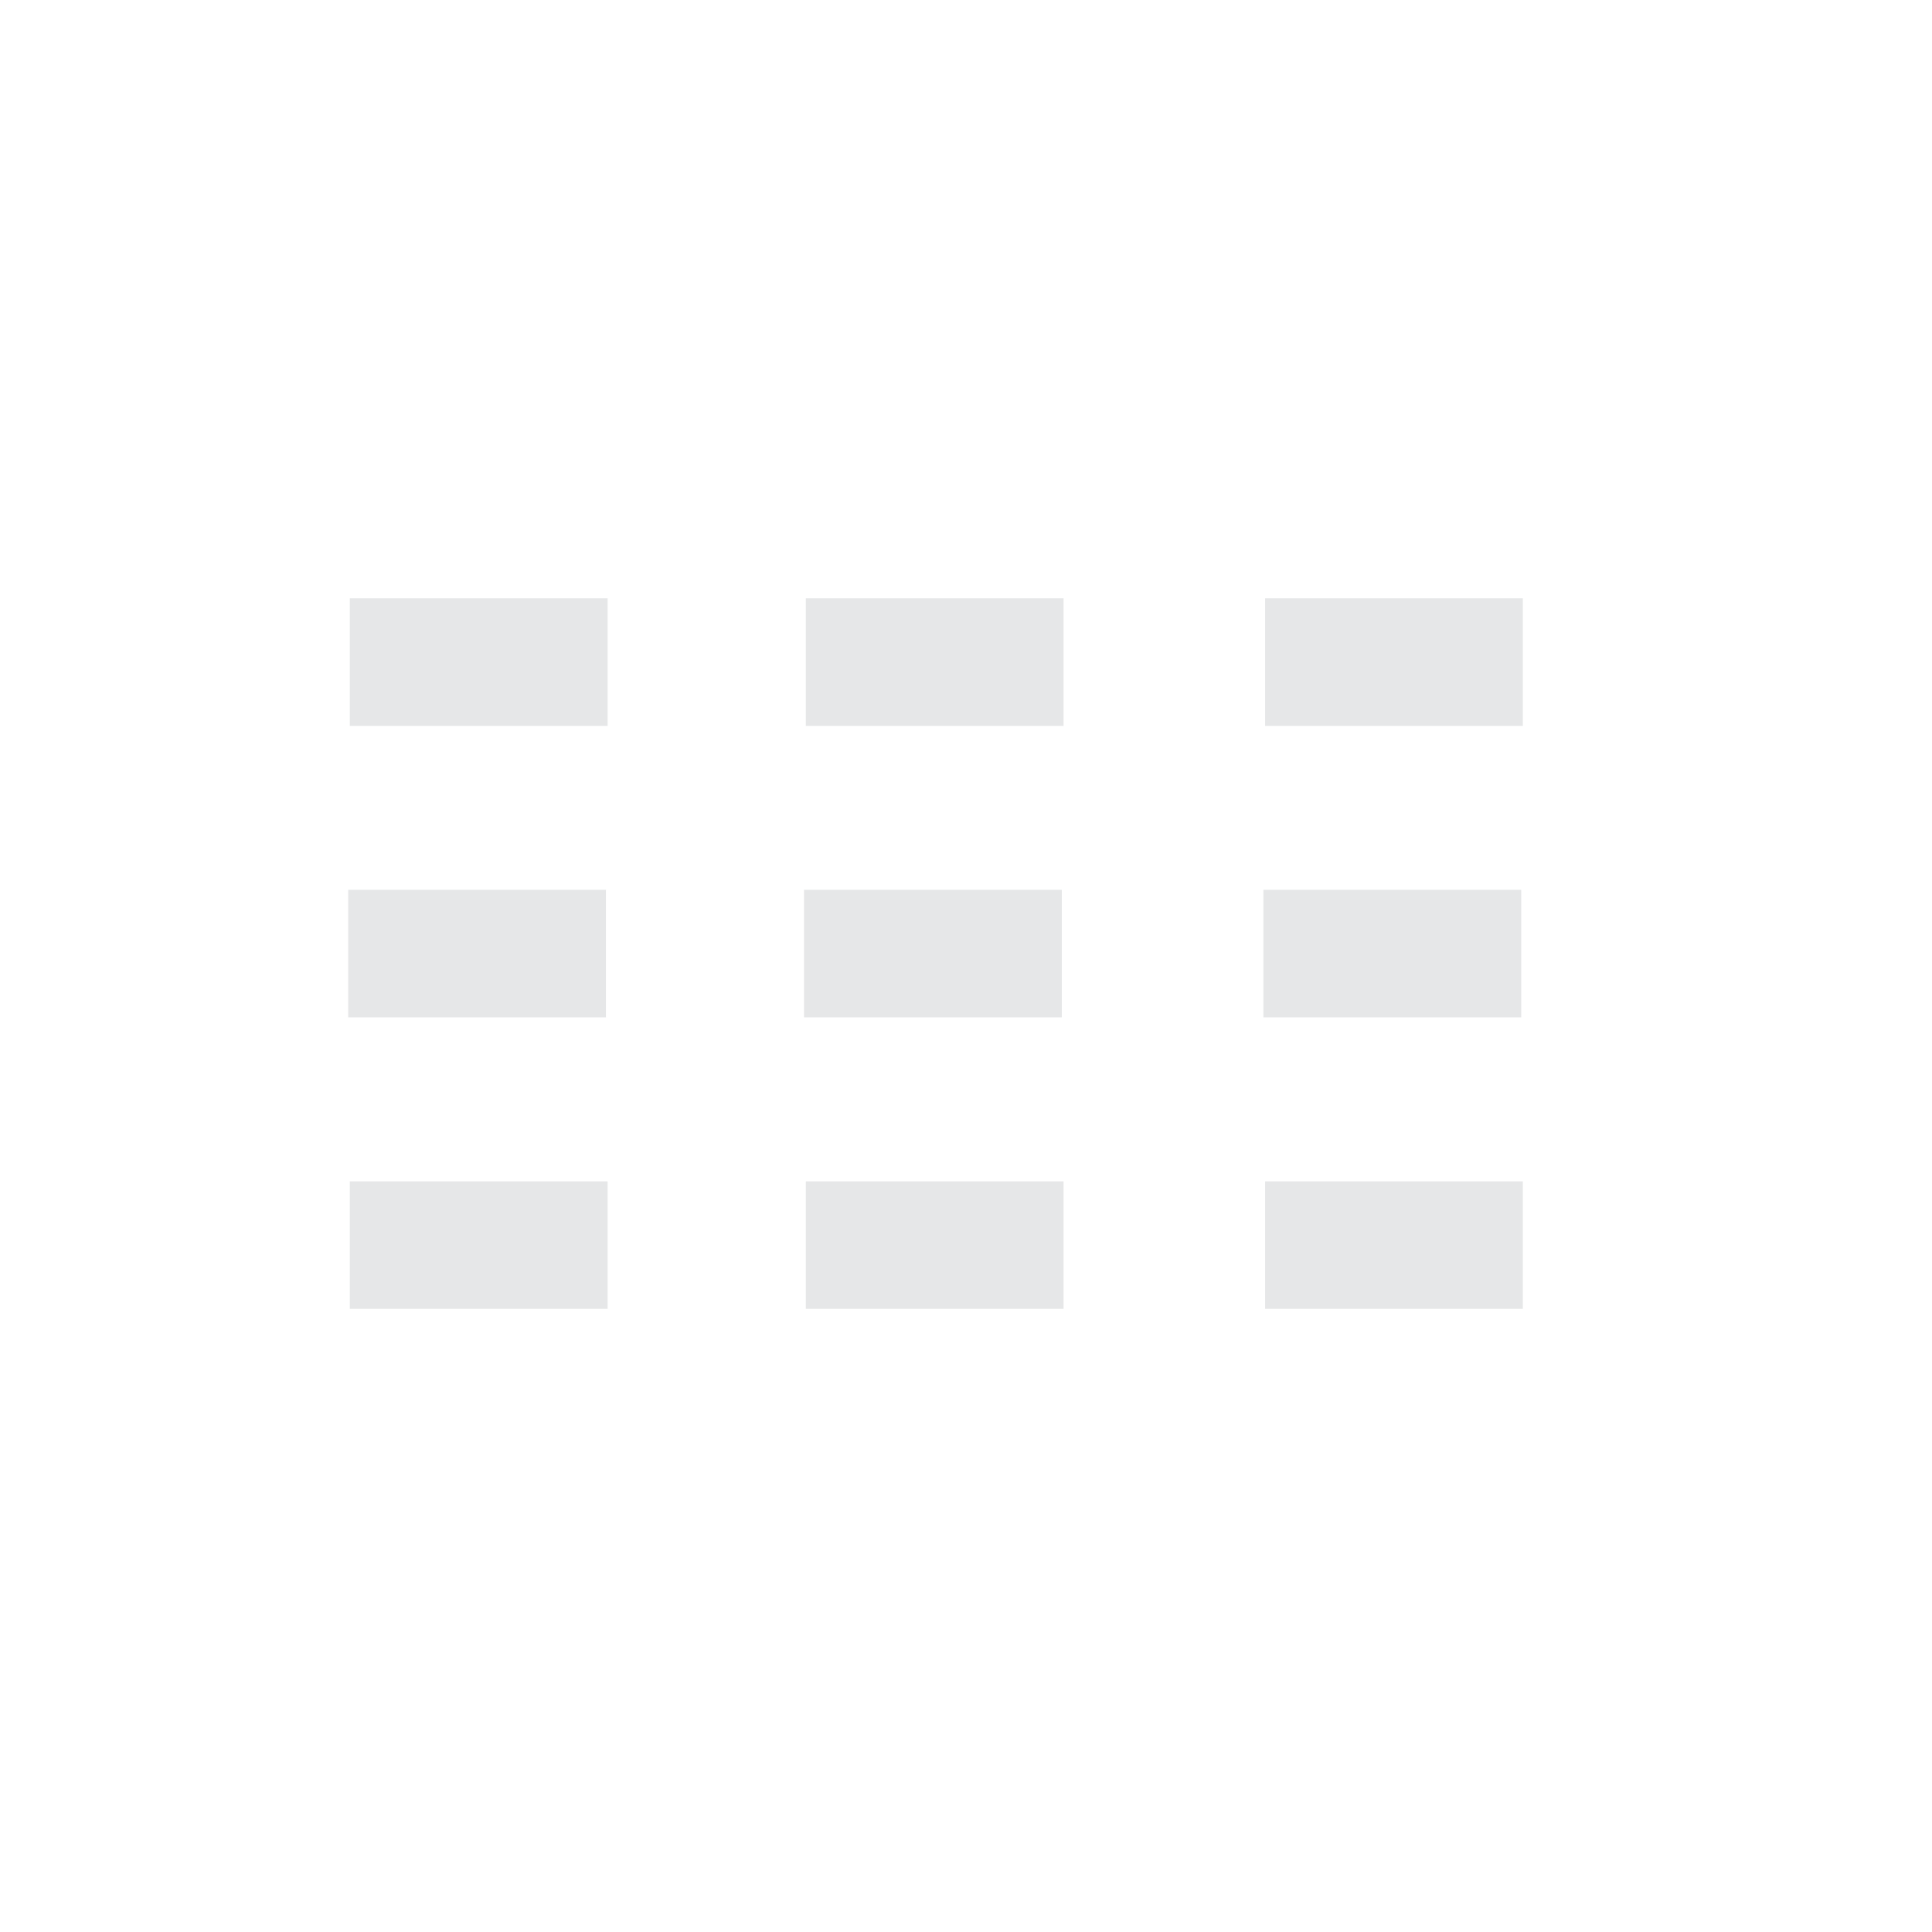 <?xml version="1.0" encoding="utf-8"?>
<!-- Generator: Adobe Illustrator 16.0.0, SVG Export Plug-In . SVG Version: 6.00 Build 0)  -->
<!DOCTYPE svg PUBLIC "-//W3C//DTD SVG 1.1//EN" "http://www.w3.org/Graphics/SVG/1.1/DTD/svg11.dtd">
<svg version="1.1" id="Layer_1" xmlns="http://www.w3.org/2000/svg" xmlns:xlink="http://www.w3.org/1999/xlink" x="0px" y="0px"
	 width="32px" height="32px" viewBox="0 0 32 32" enable-background="new 0 0 32 32" xml:space="preserve">
<rect x="5.794" y="9.91" fill="#E6E7E8" width="4.27" height="2.113"/>
<rect x="13.347" y="9.91" fill="#E6E7E8" width="4.269" height="2.113"/>
<rect x="20.954" y="9.91" fill="#E6E7E8" width="4.269" height="2.113"/>
<rect x="5.767" y="14.738" fill="#E6E7E8" width="4.269" height="2.113"/>
<rect x="13.317" y="14.738" fill="#E6E7E8" width="4.27" height="2.113"/>
<rect x="20.926" y="14.738" fill="#E6E7E8" width="4.27" height="2.113"/>
<rect x="5.794" y="19.567" fill="#E6E7E8" width="4.27" height="2.112"/>
<rect x="13.347" y="19.567" fill="#E6E7E8" width="4.269" height="2.112"/>
<rect x="20.954" y="19.567" fill="#E6E7E8" width="4.269" height="2.112"/>
</svg>
